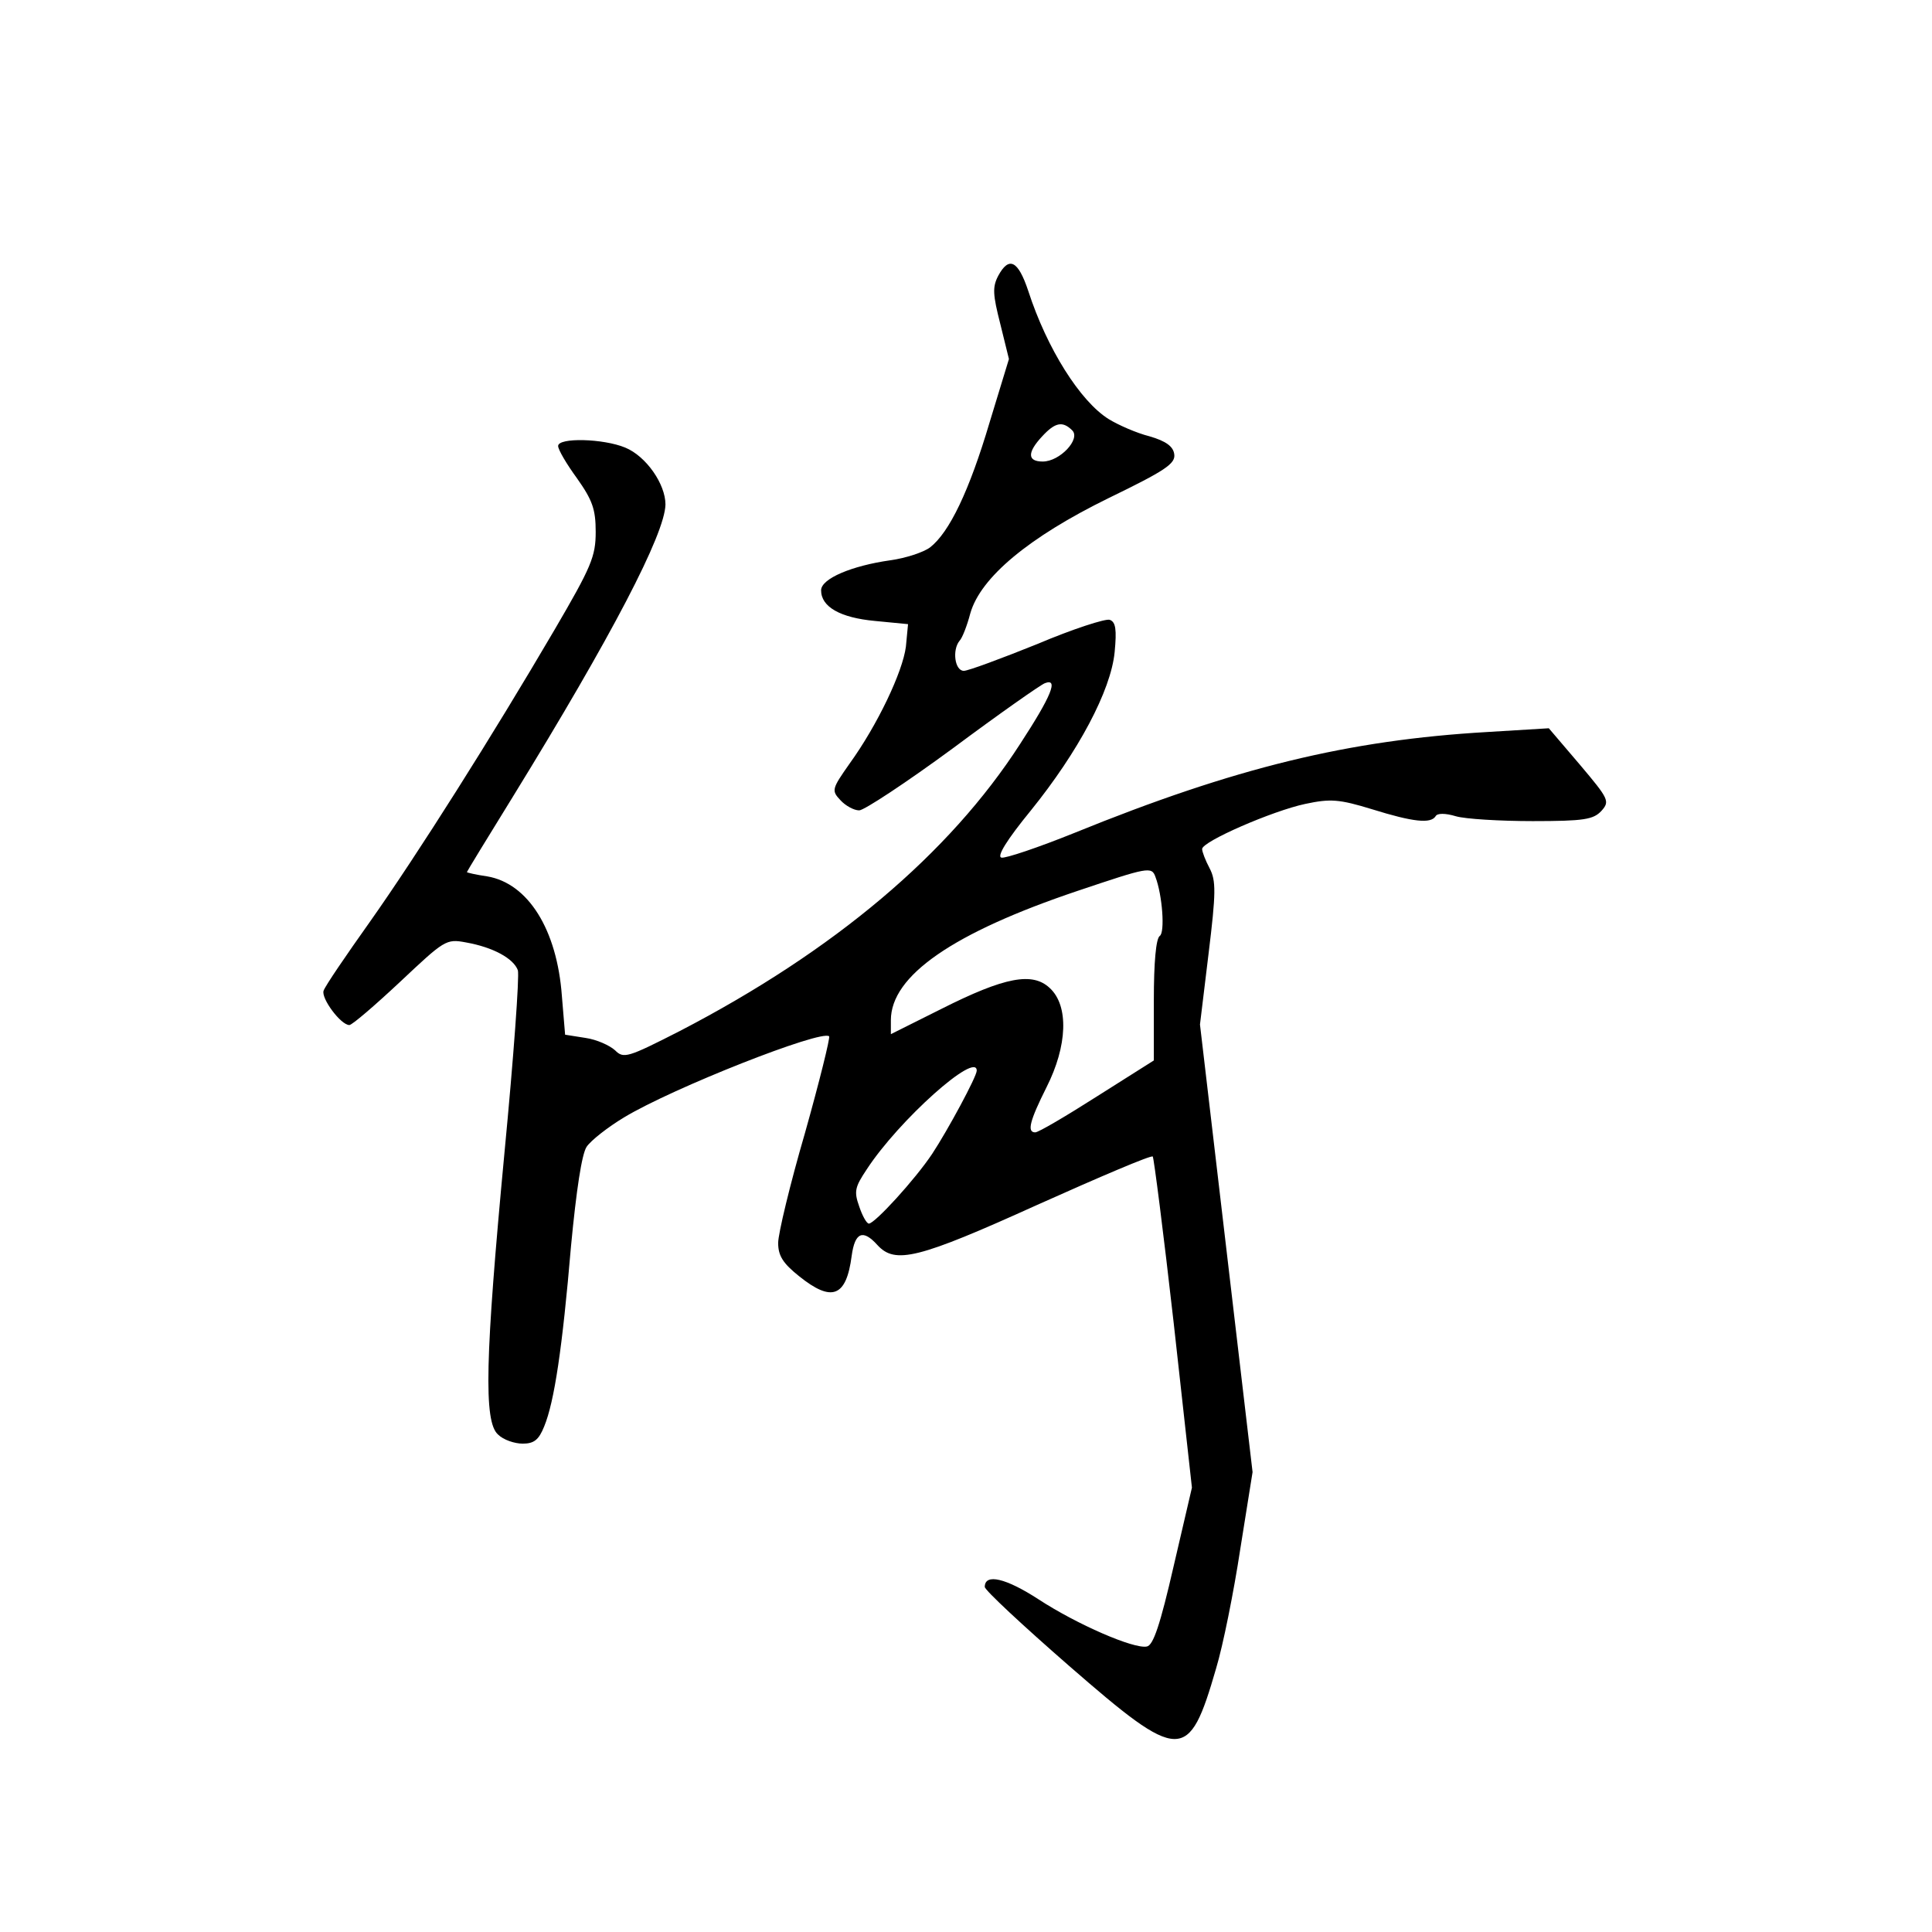 <?xml version="1.0" standalone="no"?>
<!DOCTYPE svg PUBLIC "-//W3C//DTD SVG 20010904//EN"
 "http://www.w3.org/TR/2001/REC-SVG-20010904/DTD/svg10.dtd">
<svg version="1.0" xmlns="http://www.w3.org/2000/svg"
 width="360pt" height="360pt" viewBox="0 0 360 360"
 preserveAspectRatio="xMidYMid meet">
<g transform="translate(0,360) scale(0.1,-0.1)"
fill="#000000" stroke="none">
<path d="M1860 3086 c-11 -21 -10 -35 4 -90 l16 -65 -36 -118 c-38 -128 -75
-205 -111 -233 -12 -9 -45 -20 -74 -24 -71 -10 -129 -34 -129 -56 0 -31 36
-51 100 -57 l62 -6 -4 -42 c-6 -47 -53 -146 -105 -218 -33 -47 -34 -50 -17
-68 9 -10 25 -19 35 -19 9 0 88 52 175 116 86 64 163 118 171 121 26 10 12
-24 -46 -113 -132 -205 -347 -386 -634 -535 -98 -50 -105 -52 -121 -36 -10 9
-34 20 -55 23 l-38 6 -6 72 c-9 124 -63 210 -139 223 -21 3 -38 7 -38 8 0 1
39 65 86 141 184 299 283 489 284 544 0 38 -36 90 -75 106 -41 17 -125 19
-125 3 0 -7 16 -34 35 -60 29 -41 35 -58 35 -100 0 -46 -8 -65 -77 -183 -116
-198 -255 -418 -344 -544 -44 -62 -83 -119 -86 -128 -5 -14 32 -64 48 -64 5 0
47 36 94 80 83 78 86 81 123 74 51 -9 89 -30 97 -52 3 -11 -8 -163 -25 -340
-36 -382 -39 -501 -12 -525 10 -10 31 -17 46 -17 21 0 30 7 40 32 19 46 34
147 50 336 10 105 20 171 29 185 8 12 40 37 70 55 91 55 368 164 382 151 2 -3
-18 -84 -45 -180 -28 -96 -50 -188 -50 -205 0 -24 9 -38 39 -62 61 -49 88 -39
98 38 6 44 21 50 48 20 33 -36 75 -26 298 75 116 52 212 93 215 90 2 -2 20
-142 39 -310 l34 -307 -34 -146 c-25 -109 -38 -148 -50 -150 -24 -5 -130 41
-202 88 -60 39 -100 49 -100 23 0 -6 71 -72 157 -147 208 -181 223 -181 274
-5 13 43 33 143 45 222 l23 144 -49 417 -49 417 16 132 c14 114 14 136 2 159
-8 15 -14 31 -14 36 0 14 131 71 192 84 47 10 63 9 125 -10 77 -24 109 -27
118 -13 3 6 18 6 38 0 17 -5 82 -9 143 -9 96 0 113 3 128 19 16 18 14 22 -40
86 l-58 68 -115 -7 c-258 -15 -469 -66 -769 -188 -67 -27 -129 -48 -136 -46
-9 2 10 33 55 88 88 109 149 223 156 295 4 42 2 56 -9 60 -7 3 -69 -17 -135
-45 -67 -27 -129 -50 -137 -50 -17 0 -22 39 -8 56 5 5 14 28 20 51 19 67 109
142 258 215 105 51 125 64 122 82 -2 14 -15 24 -46 33 -24 6 -58 21 -76 32
-53 33 -115 131 -150 239 -19 57 -36 65 -56 28z m138 -288 c16 -16 -23 -58
-55 -58 -29 0 -29 17 -1 47 24 26 38 29 56 11z m155 -832 c13 -34 18 -104 8
-110 -7 -5 -11 -49 -11 -120 l0 -112 -106 -67 c-58 -37 -109 -67 -115 -67 -16
0 -10 22 21 84 39 77 42 152 6 185 -32 30 -83 21 -202 -39 l-94 -47 0 26 c0
83 116 163 348 241 131 44 138 46 145 26z m-333 -361 c0 -11 -54 -111 -83
-155 -32 -48 -107 -130 -118 -130 -4 0 -12 14 -18 32 -10 28 -8 36 14 69 60
92 205 221 205 184z"/>
</g>
</svg>
